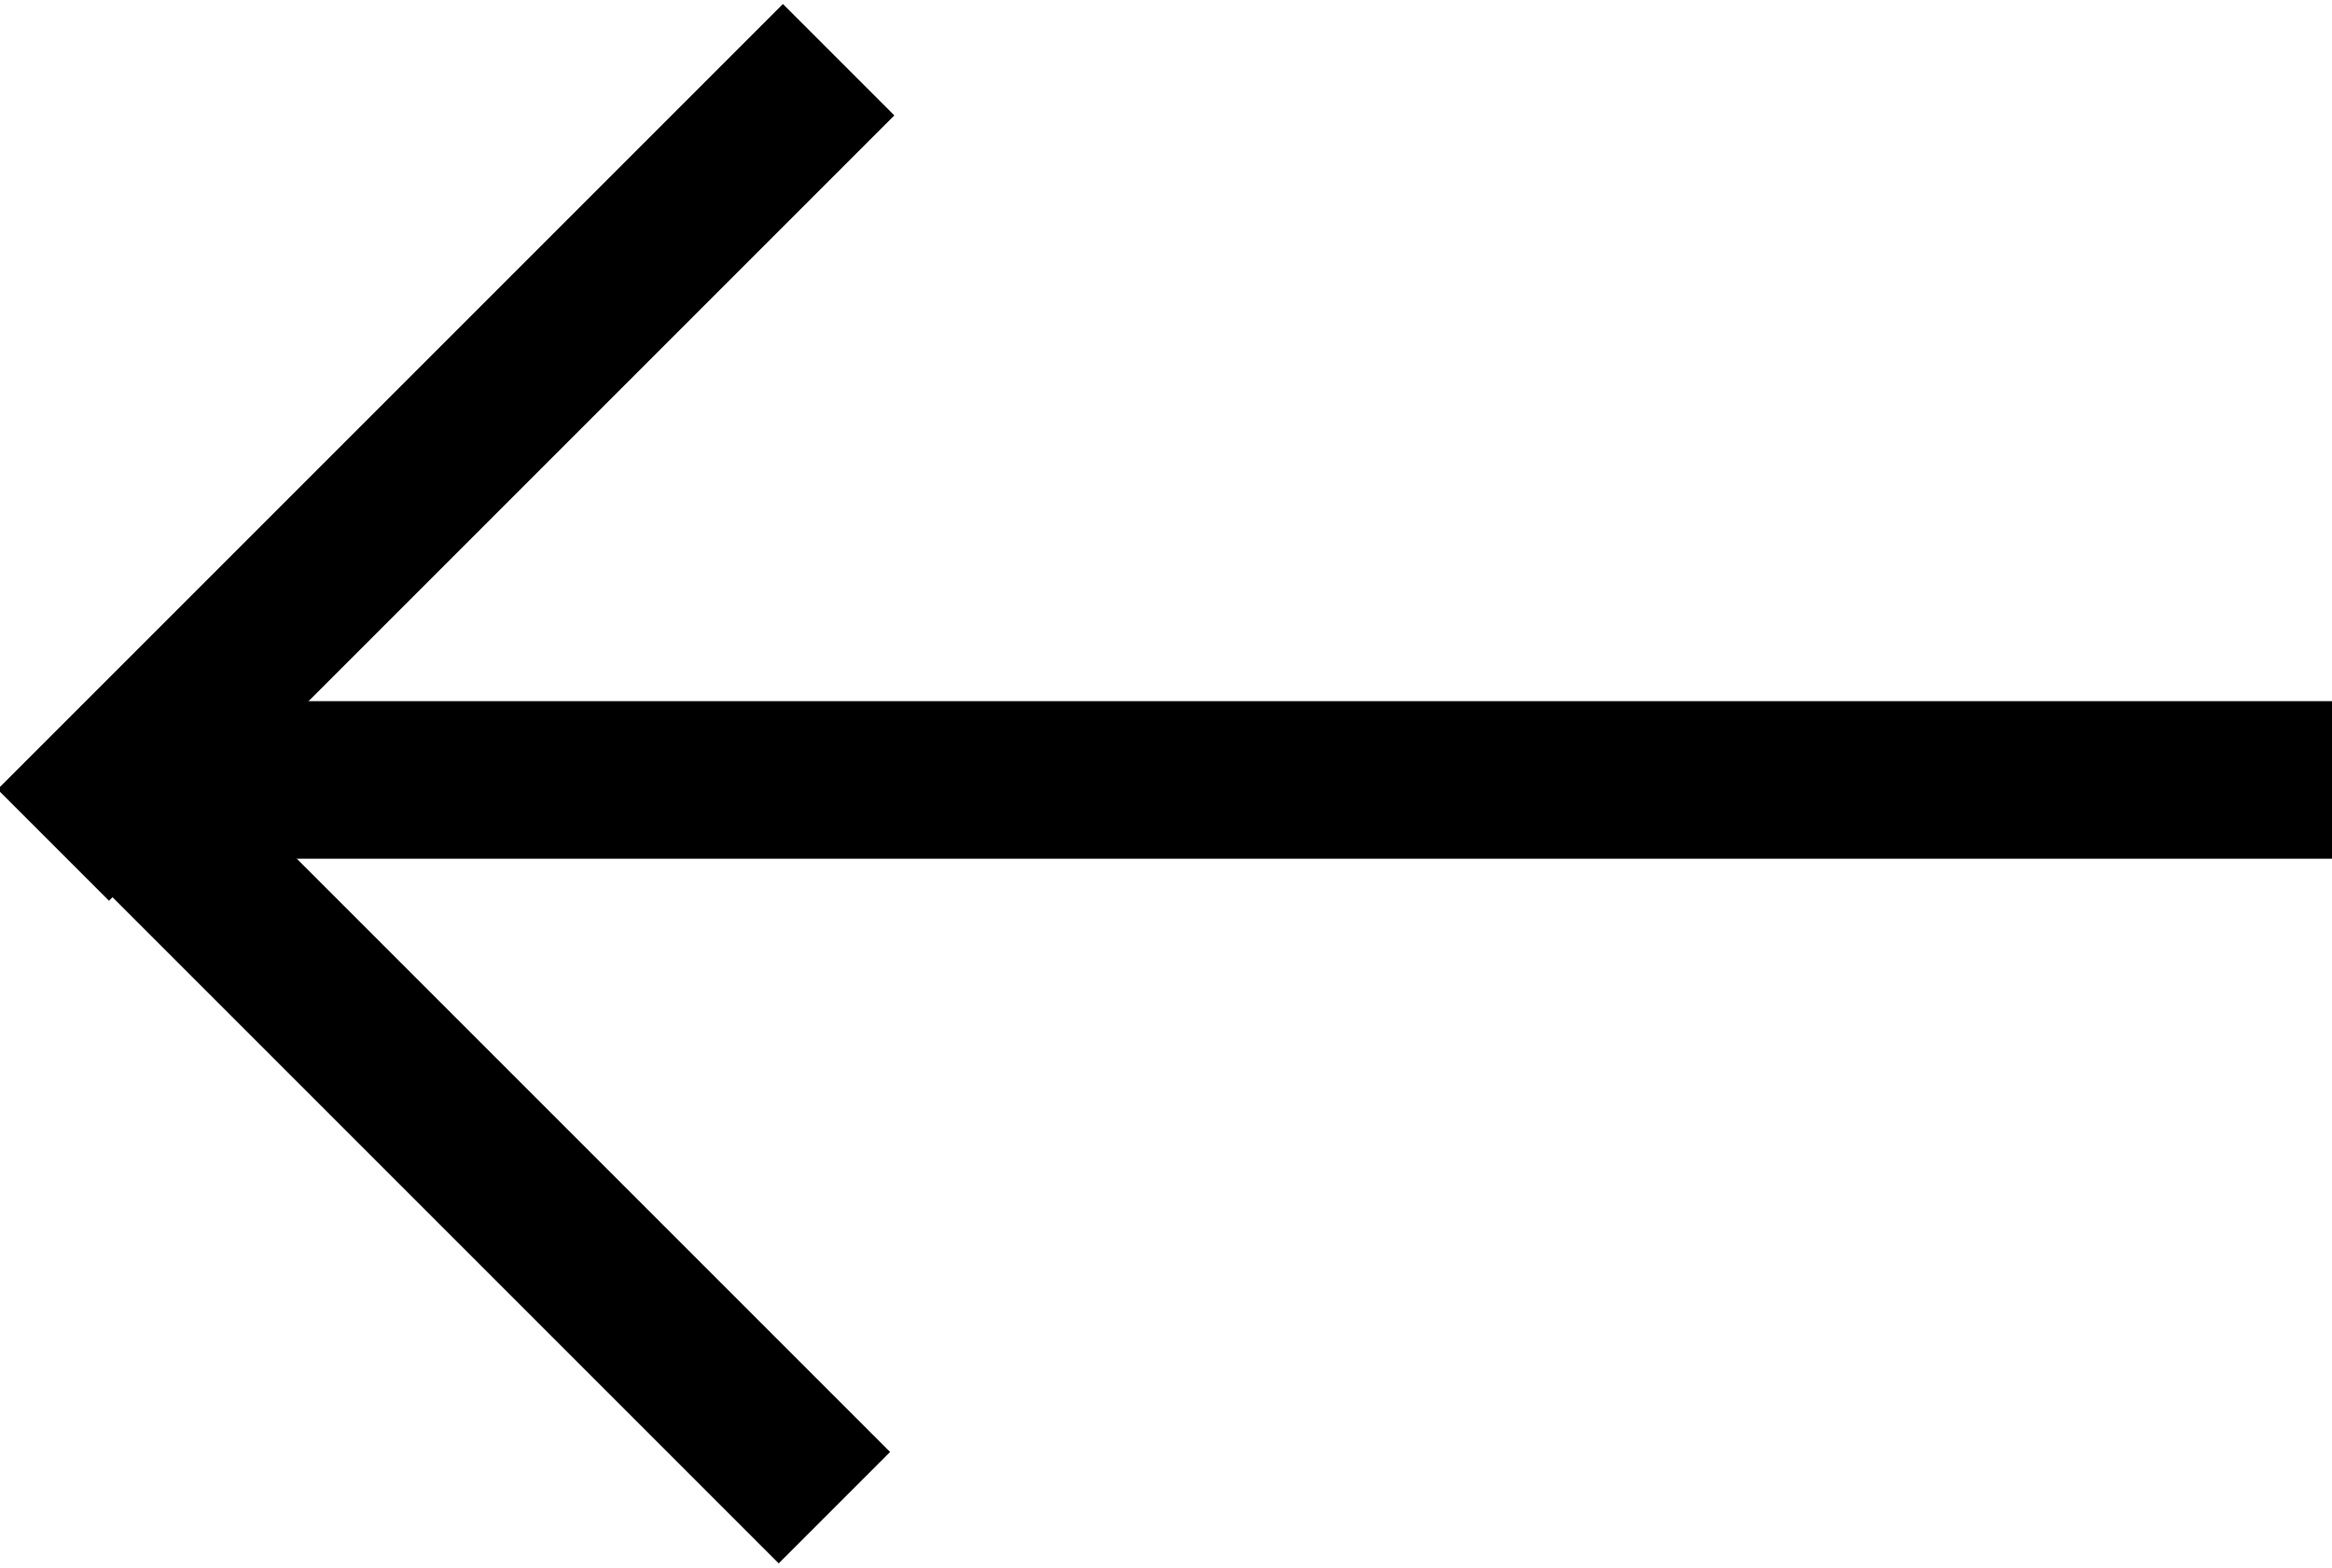 <?xml version="1.0" encoding="utf-8"?>
<!-- Generator: Adobe Illustrator 24.0.0, SVG Export Plug-In . SVG Version: 6.00 Build 0)  -->
<svg version="1.1" id="Layer_1" xmlns="http://www.w3.org/2000/svg" xmlns:xlink="http://www.w3.org/1999/xlink" x="0px" y="0px"
	 width="29.6px" height="19.9px" viewBox="0 0 29.6 19.9" style="enable-background:new 0 0 29.6 19.9;" xml:space="preserve">
<rect x="-1.4" y="4.7" transform="matrix(0.707 -0.707 0.707 0.707 -2.364 5.707)" width="14.1" height="2"/>
<rect x="5.4" y="8.9" transform="matrix(0.707 -0.707 0.707 0.707 -8.71 8.886)" width="2" height="12"/>
<rect x="2.4" y="8.9" width="27.2" height="2"/>
</svg>
